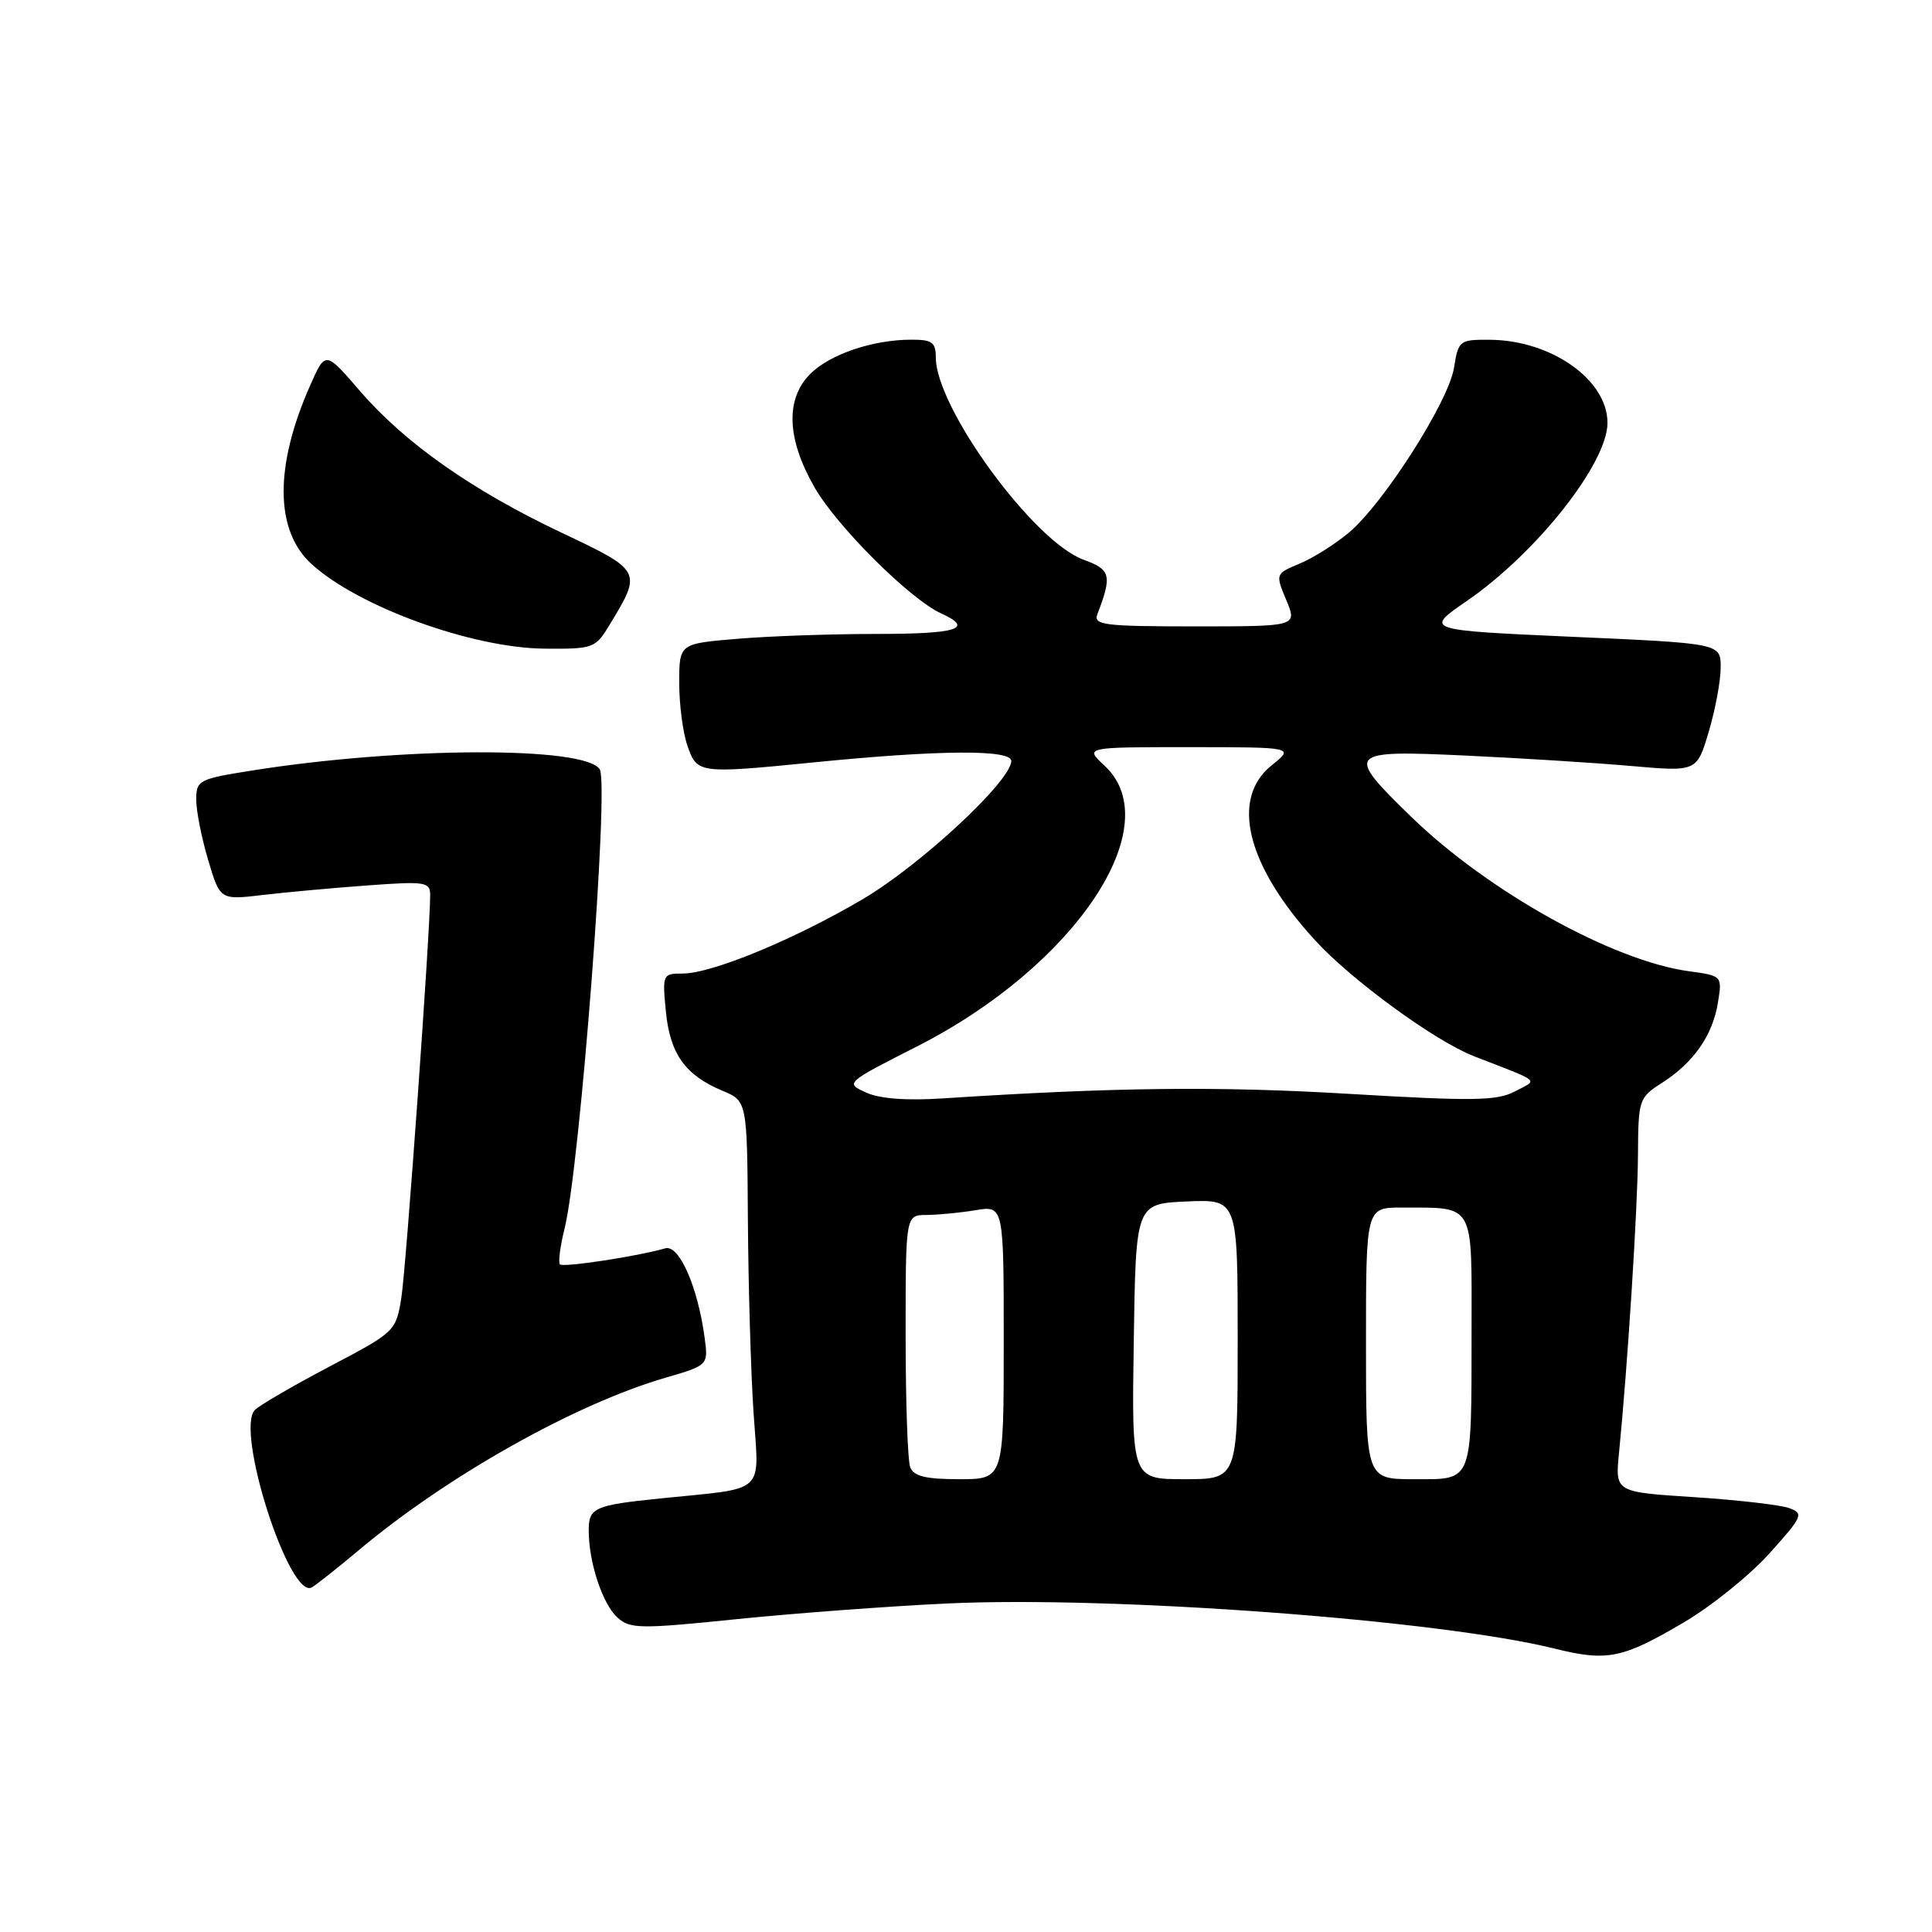 <?xml version="1.0" encoding="UTF-8" standalone="no"?>
<!DOCTYPE svg PUBLIC "-//W3C//DTD SVG 1.1//EN" "http://www.w3.org/Graphics/SVG/1.1/DTD/svg11.dtd" >
<svg xmlns="http://www.w3.org/2000/svg" xmlns:xlink="http://www.w3.org/1999/xlink" version="1.1" viewBox="0 0 256 256">
 <g >
 <path fill="currentColor"
d=" M 223.14 214.96 C 226.79 212.81 231.89 208.70 234.47 205.82 C 238.87 200.93 239.03 200.56 237.08 199.83 C 235.93 199.41 230.28 198.76 224.51 198.38 C 214.02 197.71 214.02 197.71 214.52 192.60 C 215.67 181.00 217.00 160.10 217.04 153.05 C 217.08 145.70 217.16 145.45 220.20 143.50 C 224.40 140.82 226.93 137.20 227.63 132.88 C 228.21 129.30 228.21 129.30 223.77 128.69 C 213.68 127.31 197.14 118.10 186.95 108.19 C 178.18 99.66 178.43 99.38 194.25 100.12 C 201.54 100.46 211.40 101.08 216.17 101.50 C 224.84 102.26 224.84 102.26 226.42 96.95 C 227.29 94.03 228.00 90.20 228.00 88.44 C 228.00 85.25 228.00 85.25 208.37 84.38 C 188.73 83.50 188.73 83.50 194.35 79.64 C 203.60 73.28 213.00 61.38 213.00 56.03 C 213.00 50.32 205.54 45.07 197.38 45.02 C 193.38 45.00 193.24 45.11 192.66 48.75 C 191.94 53.21 183.36 66.68 178.75 70.56 C 176.96 72.07 174.03 73.92 172.24 74.67 C 168.99 76.03 168.99 76.03 170.44 79.52 C 171.90 83.00 171.90 83.00 158.34 83.00 C 146.35 83.00 144.86 82.82 145.40 81.41 C 147.38 76.24 147.19 75.47 143.59 74.17 C 136.96 71.77 124.00 54.03 124.00 47.36 C 124.00 45.36 123.50 45.00 120.75 45.01 C 115.66 45.01 109.97 46.94 107.37 49.54 C 104.05 52.86 104.24 58.15 107.93 64.58 C 110.91 69.77 120.58 79.40 124.71 81.28 C 129.13 83.29 126.90 84.00 116.15 84.00 C 110.18 84.00 101.86 84.29 97.65 84.65 C 90.00 85.29 90.00 85.29 90.00 90.50 C 90.00 93.36 90.49 97.12 91.10 98.85 C 92.37 102.50 92.62 102.53 107.71 101.03 C 124.43 99.36 134.00 99.29 134.00 100.83 C 134.00 103.46 122.01 114.61 114.31 119.15 C 105.22 124.50 94.32 129.00 90.45 129.00 C 87.81 129.00 87.76 129.11 88.23 134.01 C 88.77 139.63 90.79 142.47 95.73 144.53 C 99.00 145.90 99.00 145.90 99.10 161.70 C 99.16 170.39 99.49 181.87 99.85 187.21 C 100.58 198.17 101.75 197.10 87.50 198.55 C 78.73 199.45 78.00 199.77 78.01 202.82 C 78.01 207.03 79.84 212.55 81.82 214.34 C 83.48 215.84 84.82 215.86 97.57 214.55 C 105.23 213.77 117.80 212.83 125.50 212.47 C 147.46 211.44 190.71 214.65 206.00 218.45 C 212.97 220.18 214.99 219.77 223.14 214.96 Z  M 47.50 205.44 C 59.22 195.59 76.22 186.03 88.20 182.55 C 93.86 180.90 93.86 180.90 93.36 177.20 C 92.45 170.47 89.98 164.88 88.15 165.41 C 84.55 166.46 74.63 167.97 74.20 167.54 C 73.95 167.28 74.22 165.15 74.81 162.79 C 76.85 154.60 80.73 103.98 79.47 101.94 C 77.56 98.86 53.12 98.95 33.25 102.12 C 26.34 103.22 26.00 103.40 26.00 105.96 C 26.00 107.43 26.71 111.03 27.58 113.95 C 29.16 119.26 29.16 119.26 34.83 118.59 C 37.95 118.22 44.21 117.65 48.75 117.32 C 56.37 116.76 57.00 116.86 57.00 118.60 C 57.00 123.48 53.81 168.03 53.18 171.97 C 52.47 176.39 52.36 176.50 43.69 181.06 C 38.87 183.60 34.41 186.19 33.78 186.82 C 31.12 189.48 38.37 212.07 41.33 210.33 C 41.97 209.95 44.75 207.75 47.50 205.44 Z  M 80.80 82.75 C 85.09 75.68 85.06 75.63 74.44 70.60 C 62.55 64.97 53.66 58.72 47.68 51.79 C 43.12 46.50 43.12 46.50 41.12 51.02 C 36.36 61.73 36.41 70.27 41.24 74.70 C 47.41 80.37 62.55 85.87 72.17 85.95 C 78.64 86.00 78.89 85.91 80.80 82.75 Z  M 120.61 194.42 C 120.27 193.55 120.00 185.67 120.00 176.92 C 120.00 161.00 120.00 161.00 122.75 160.99 C 124.26 160.98 127.19 160.70 129.25 160.36 C 133.00 159.74 133.00 159.74 133.00 177.87 C 133.00 196.00 133.00 196.00 127.11 196.00 C 122.66 196.00 121.07 195.61 120.61 194.42 Z  M 150.23 177.75 C 150.50 159.50 150.50 159.50 157.25 159.20 C 164.00 158.91 164.00 158.91 164.00 177.45 C 164.00 196.00 164.00 196.00 156.98 196.00 C 149.95 196.00 149.95 196.00 150.23 177.75 Z  M 181.00 178.00 C 181.00 160.00 181.00 160.00 185.75 160.01 C 195.50 160.04 195.00 159.17 194.99 176.37 C 194.97 196.73 195.25 196.00 187.38 196.00 C 181.00 196.00 181.00 196.00 181.00 178.00 Z  M 114.74 144.76 C 111.99 143.51 112.02 143.48 121.50 138.66 C 142.46 128.02 154.91 109.38 146.35 101.45 C 143.71 99.00 143.71 99.00 157.60 99.00 C 171.50 99.01 171.50 99.01 168.51 101.40 C 162.99 105.82 165.17 114.65 174.23 124.57 C 179.10 129.89 190.12 137.93 195.32 139.96 C 204.41 143.49 203.82 142.99 200.73 144.62 C 198.36 145.87 195.22 145.92 178.73 144.94 C 161.44 143.91 147.57 144.07 125.00 145.54 C 120.10 145.86 116.54 145.59 114.74 144.76 Z "/>
</g>
</svg>